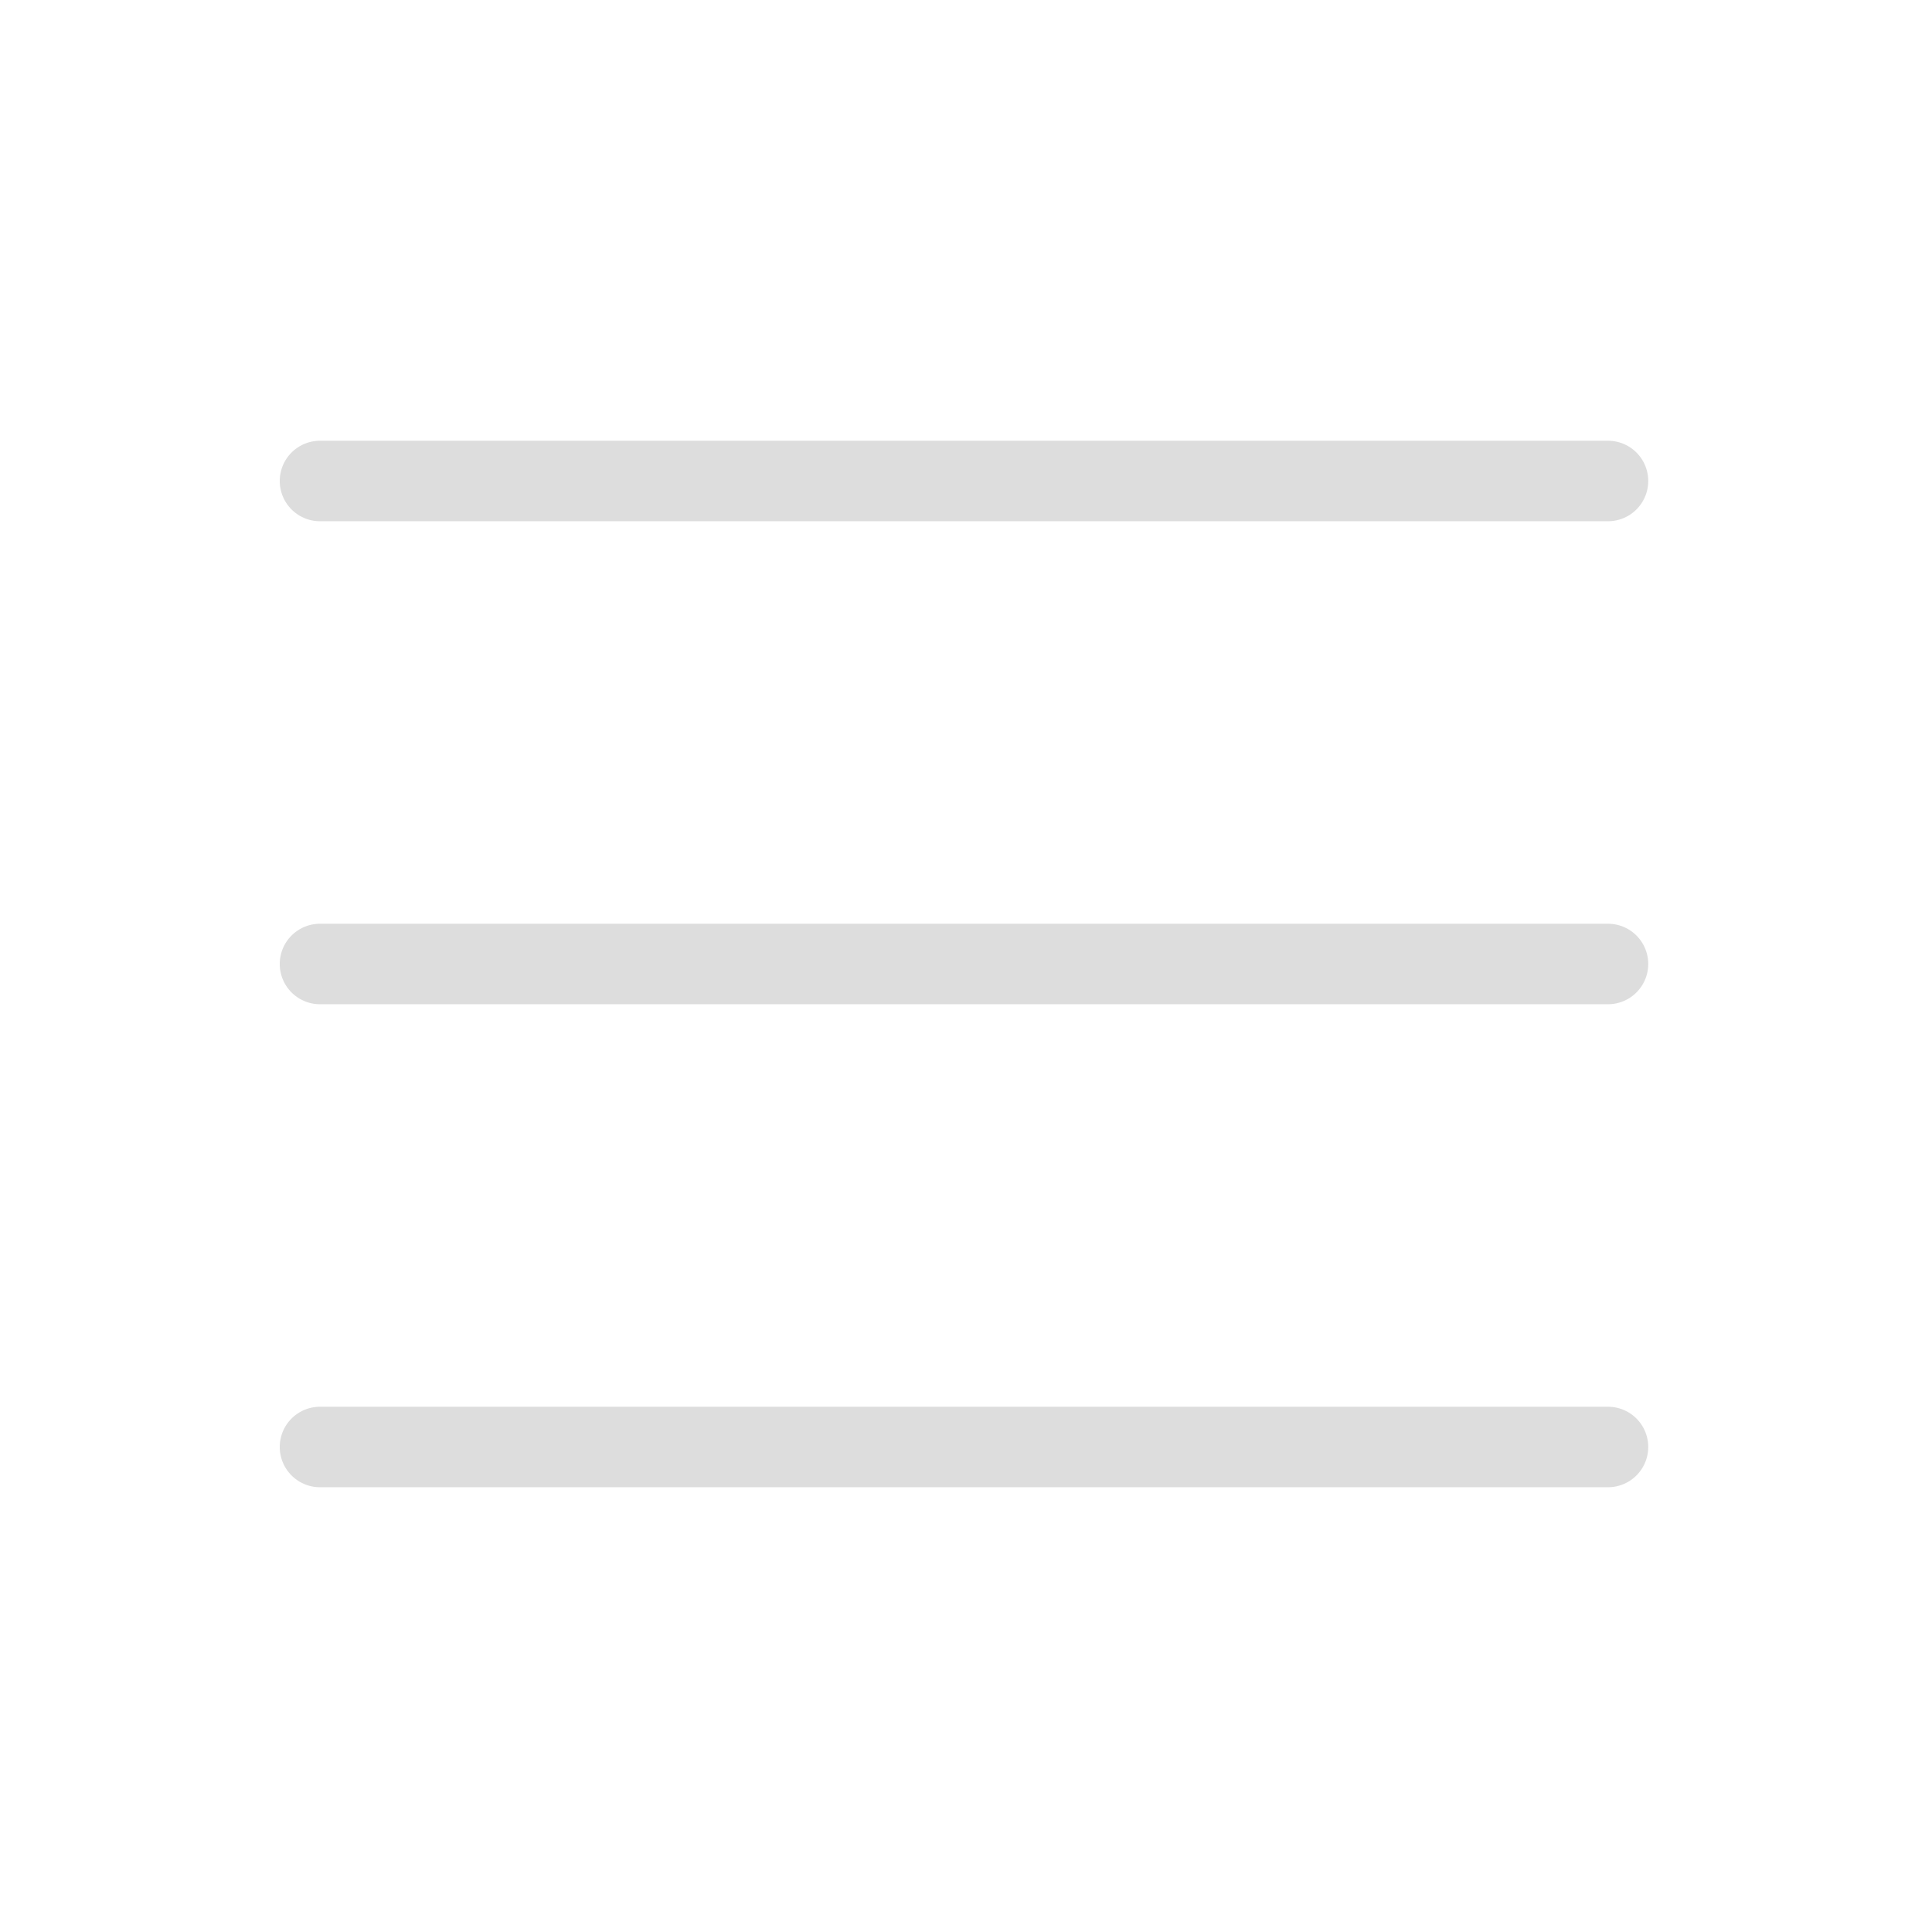 <?xml version="1.0" encoding="UTF-8"?><svg width="32" height="32" viewBox="0 0 48 48" fill="none" xmlns="http://www.w3.org/2000/svg"><path d="M7.95 11.95H39.95" stroke="#ddd" stroke-width="2" stroke-linecap="round" stroke-linejoin="miter"/><path d="M7.95 23.95H39.95" stroke="#ddd" stroke-width="2" stroke-linecap="round" stroke-linejoin="miter"/><path d="M7.95 35.95H39.95" stroke="#ddd" stroke-width="2" stroke-linecap="round" stroke-linejoin="miter"/></svg>